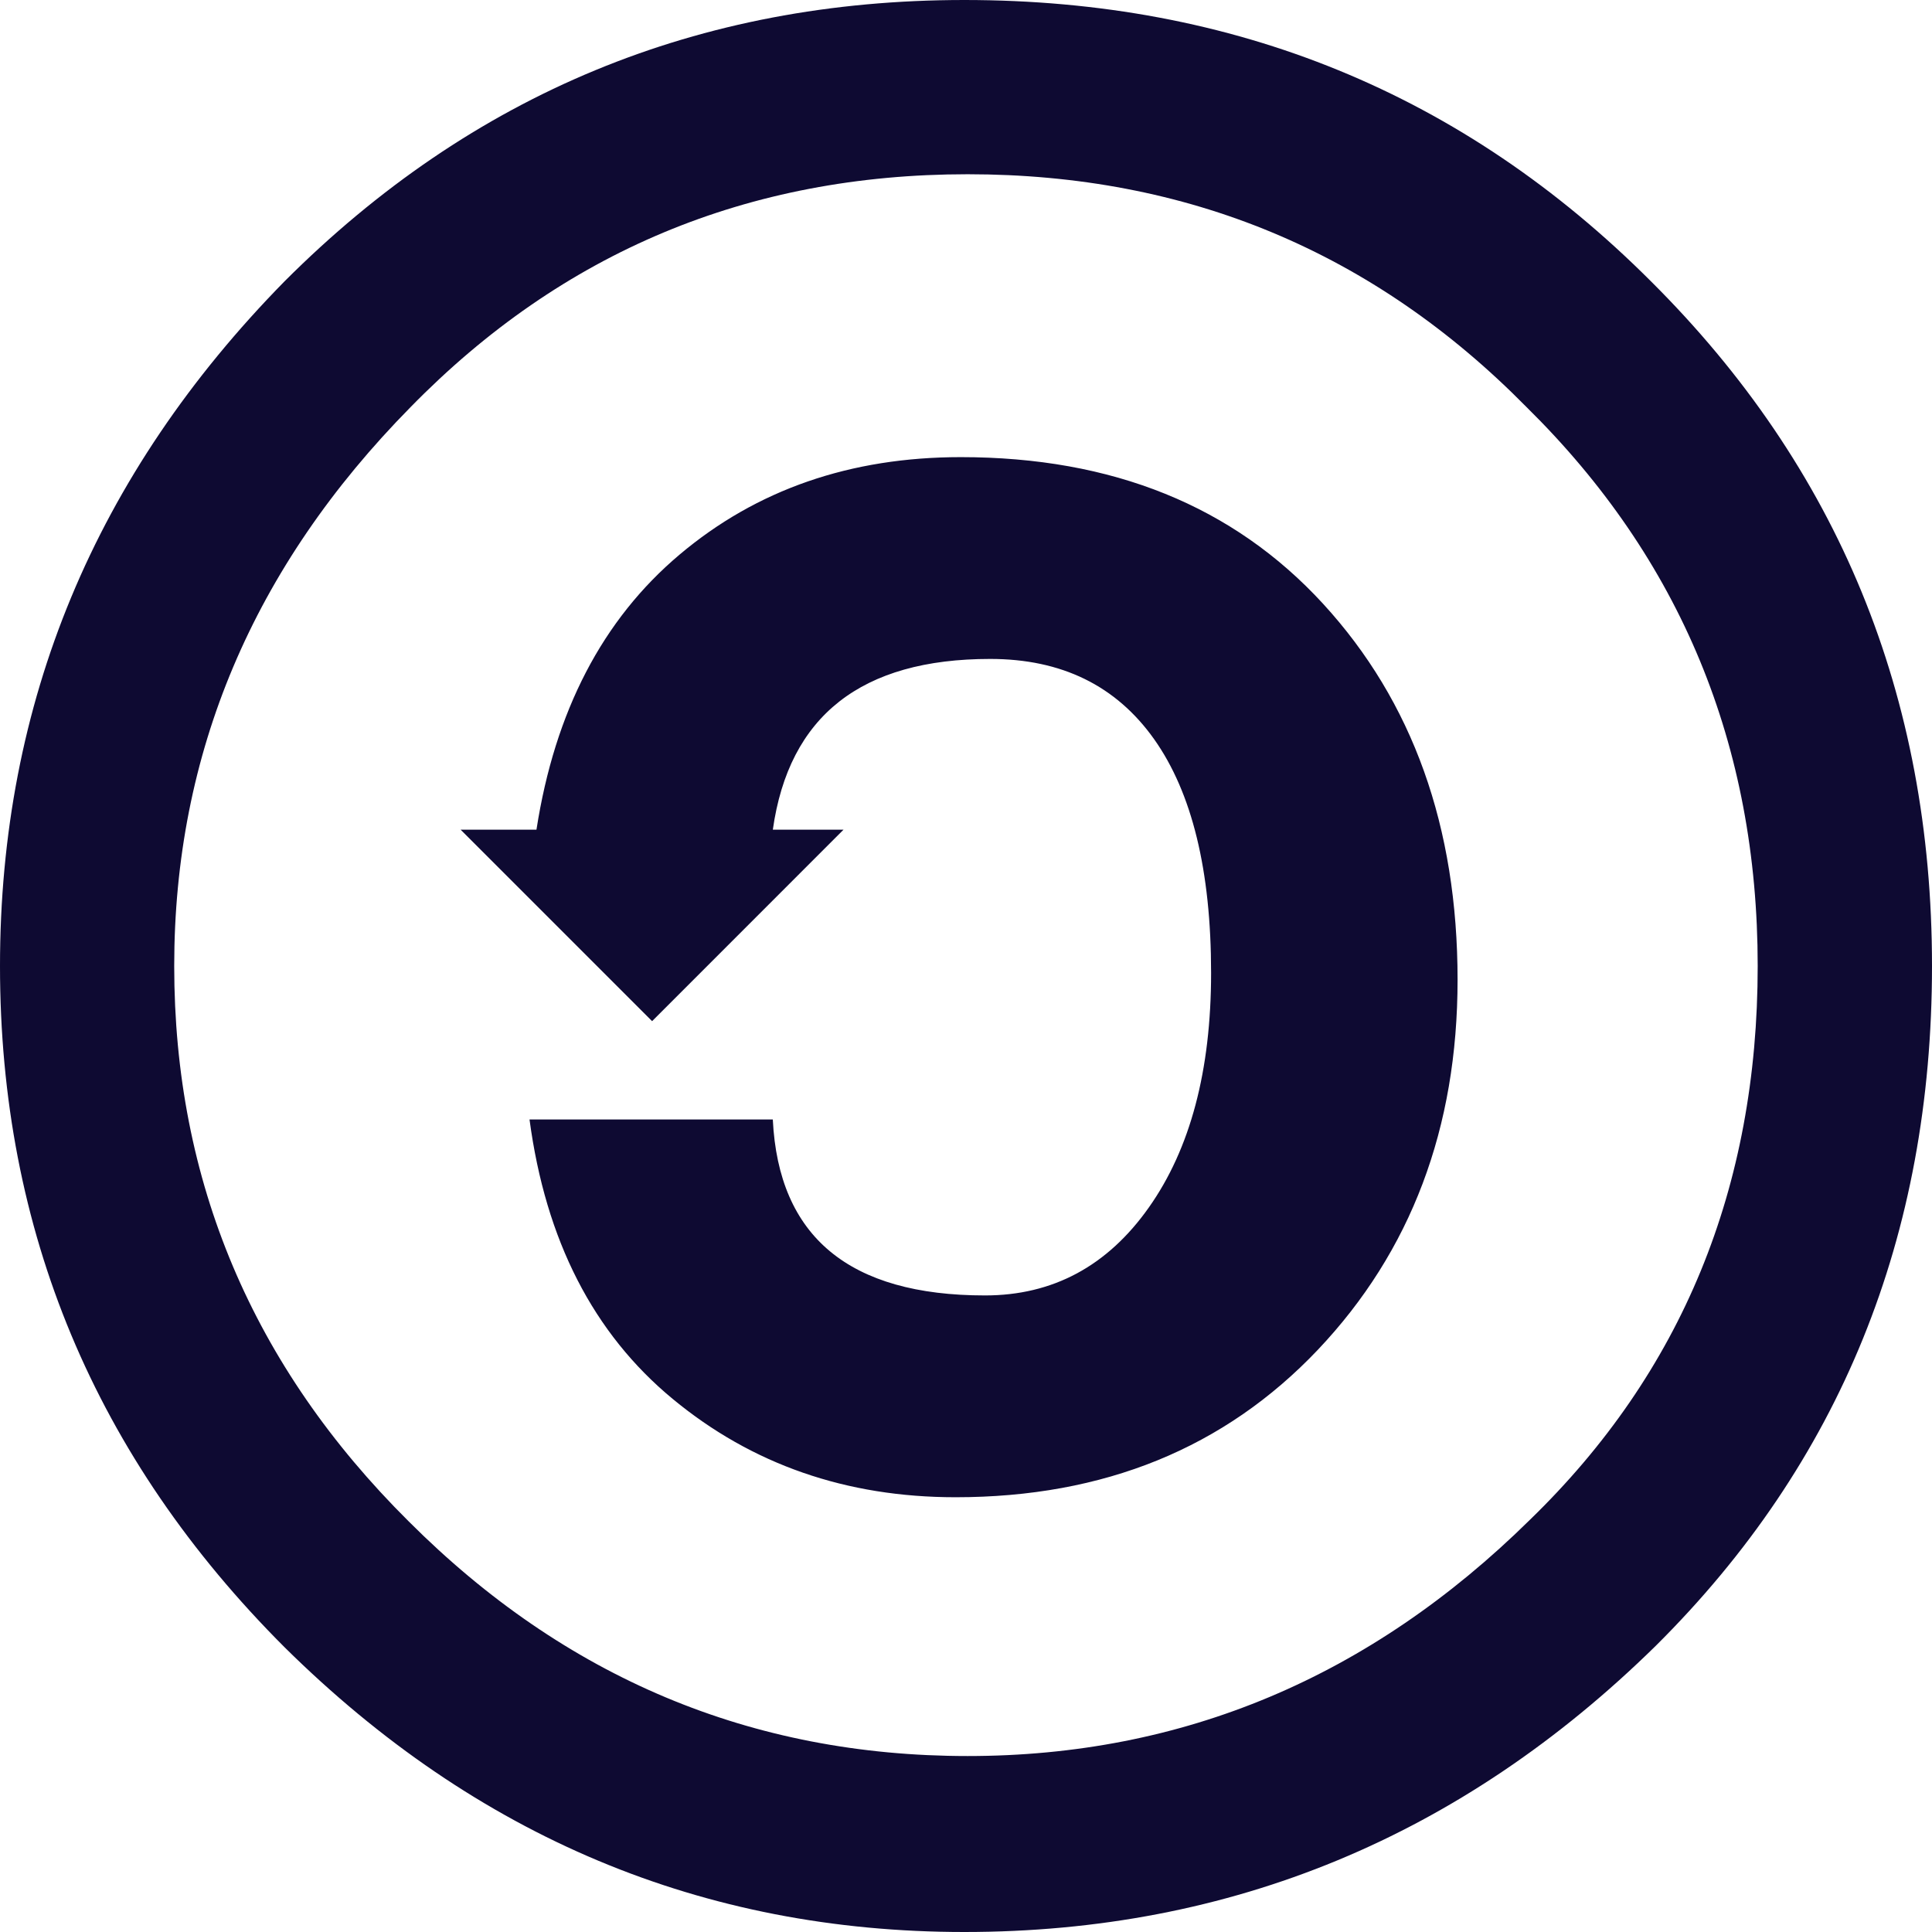 <?xml version="1.0" encoding="utf-8"?>
<!-- Generator: Adobe Illustrator 15.0.2, SVG Export Plug-In . SVG Version: 6.00 Build 0)  -->
<!DOCTYPE svg PUBLIC "-//W3C//DTD SVG 1.1//EN" "http://www.w3.org/Graphics/SVG/1.1/DTD/svg11.dtd">
<svg version="1.1" id="Layer_1" xmlns="http://www.w3.org/2000/svg" xmlns:xlink="http://www.w3.org/1999/xlink" x="0px" y="0px"
	 width="64px" height="64px" viewBox="0 0 64 64" enable-background="new 0 0 64 64" xml:space="preserve">
<g>
	<g>
		<path fill="#0E0A32" d="M31.943,0c8.952,0,16.532,3.105,22.743,9.315C60.893,15.487,64,23.048,64,32
			c0,8.954-3.049,16.457-9.145,22.514C48.418,60.838,40.779,64,31.943,64c-8.649,0-16.153-3.143-22.514-9.43
			C3.144,48.286,0,40.764,0,32.001c0-8.723,3.144-16.285,9.429-22.685C15.638,3.105,23.143,0,31.943,0z M32.057,5.772
			c-7.276,0-13.428,2.572-18.457,7.715C8.38,18.783,5.771,24.954,5.771,32c0,7.125,2.59,13.257,7.77,18.4
			c5.181,5.182,11.352,7.771,18.514,7.771c7.123,0,13.333-2.608,18.628-7.828c5.029-4.876,7.543-10.989,7.543-18.343
			c0-7.313-2.553-13.485-7.656-18.513C45.504,8.342,39.332,5.772,32.057,5.772z M17.771,27.485c0.609-3.924,2.189-6.962,4.742-9.114
			c2.552-2.152,5.656-3.228,9.314-3.228c5.026,0,9.028,1.62,12,4.856c2.971,3.238,4.457,7.391,4.457,12.457
			c0,4.915-1.543,9-4.627,12.256c-3.089,3.256-7.087,4.886-12.003,4.886c-3.618,0-6.742-1.084-9.37-3.257
			c-2.629-2.172-4.209-5.257-4.743-9.257H25.6c0.19,3.887,2.533,5.829,7.029,5.829c2.246,0,4.057-0.972,5.428-2.914
			c1.373-1.942,2.062-4.534,2.062-7.771c0-3.391-0.632-5.971-1.888-7.743c-1.258-1.771-3.063-2.657-5.43-2.657
			c-4.268,0-6.667,1.885-7.2,5.656h2.342l-6.341,6.343l-6.343-6.343L17.771,27.485L17.771,27.485z"/>
	</g>
</g>
</svg>
